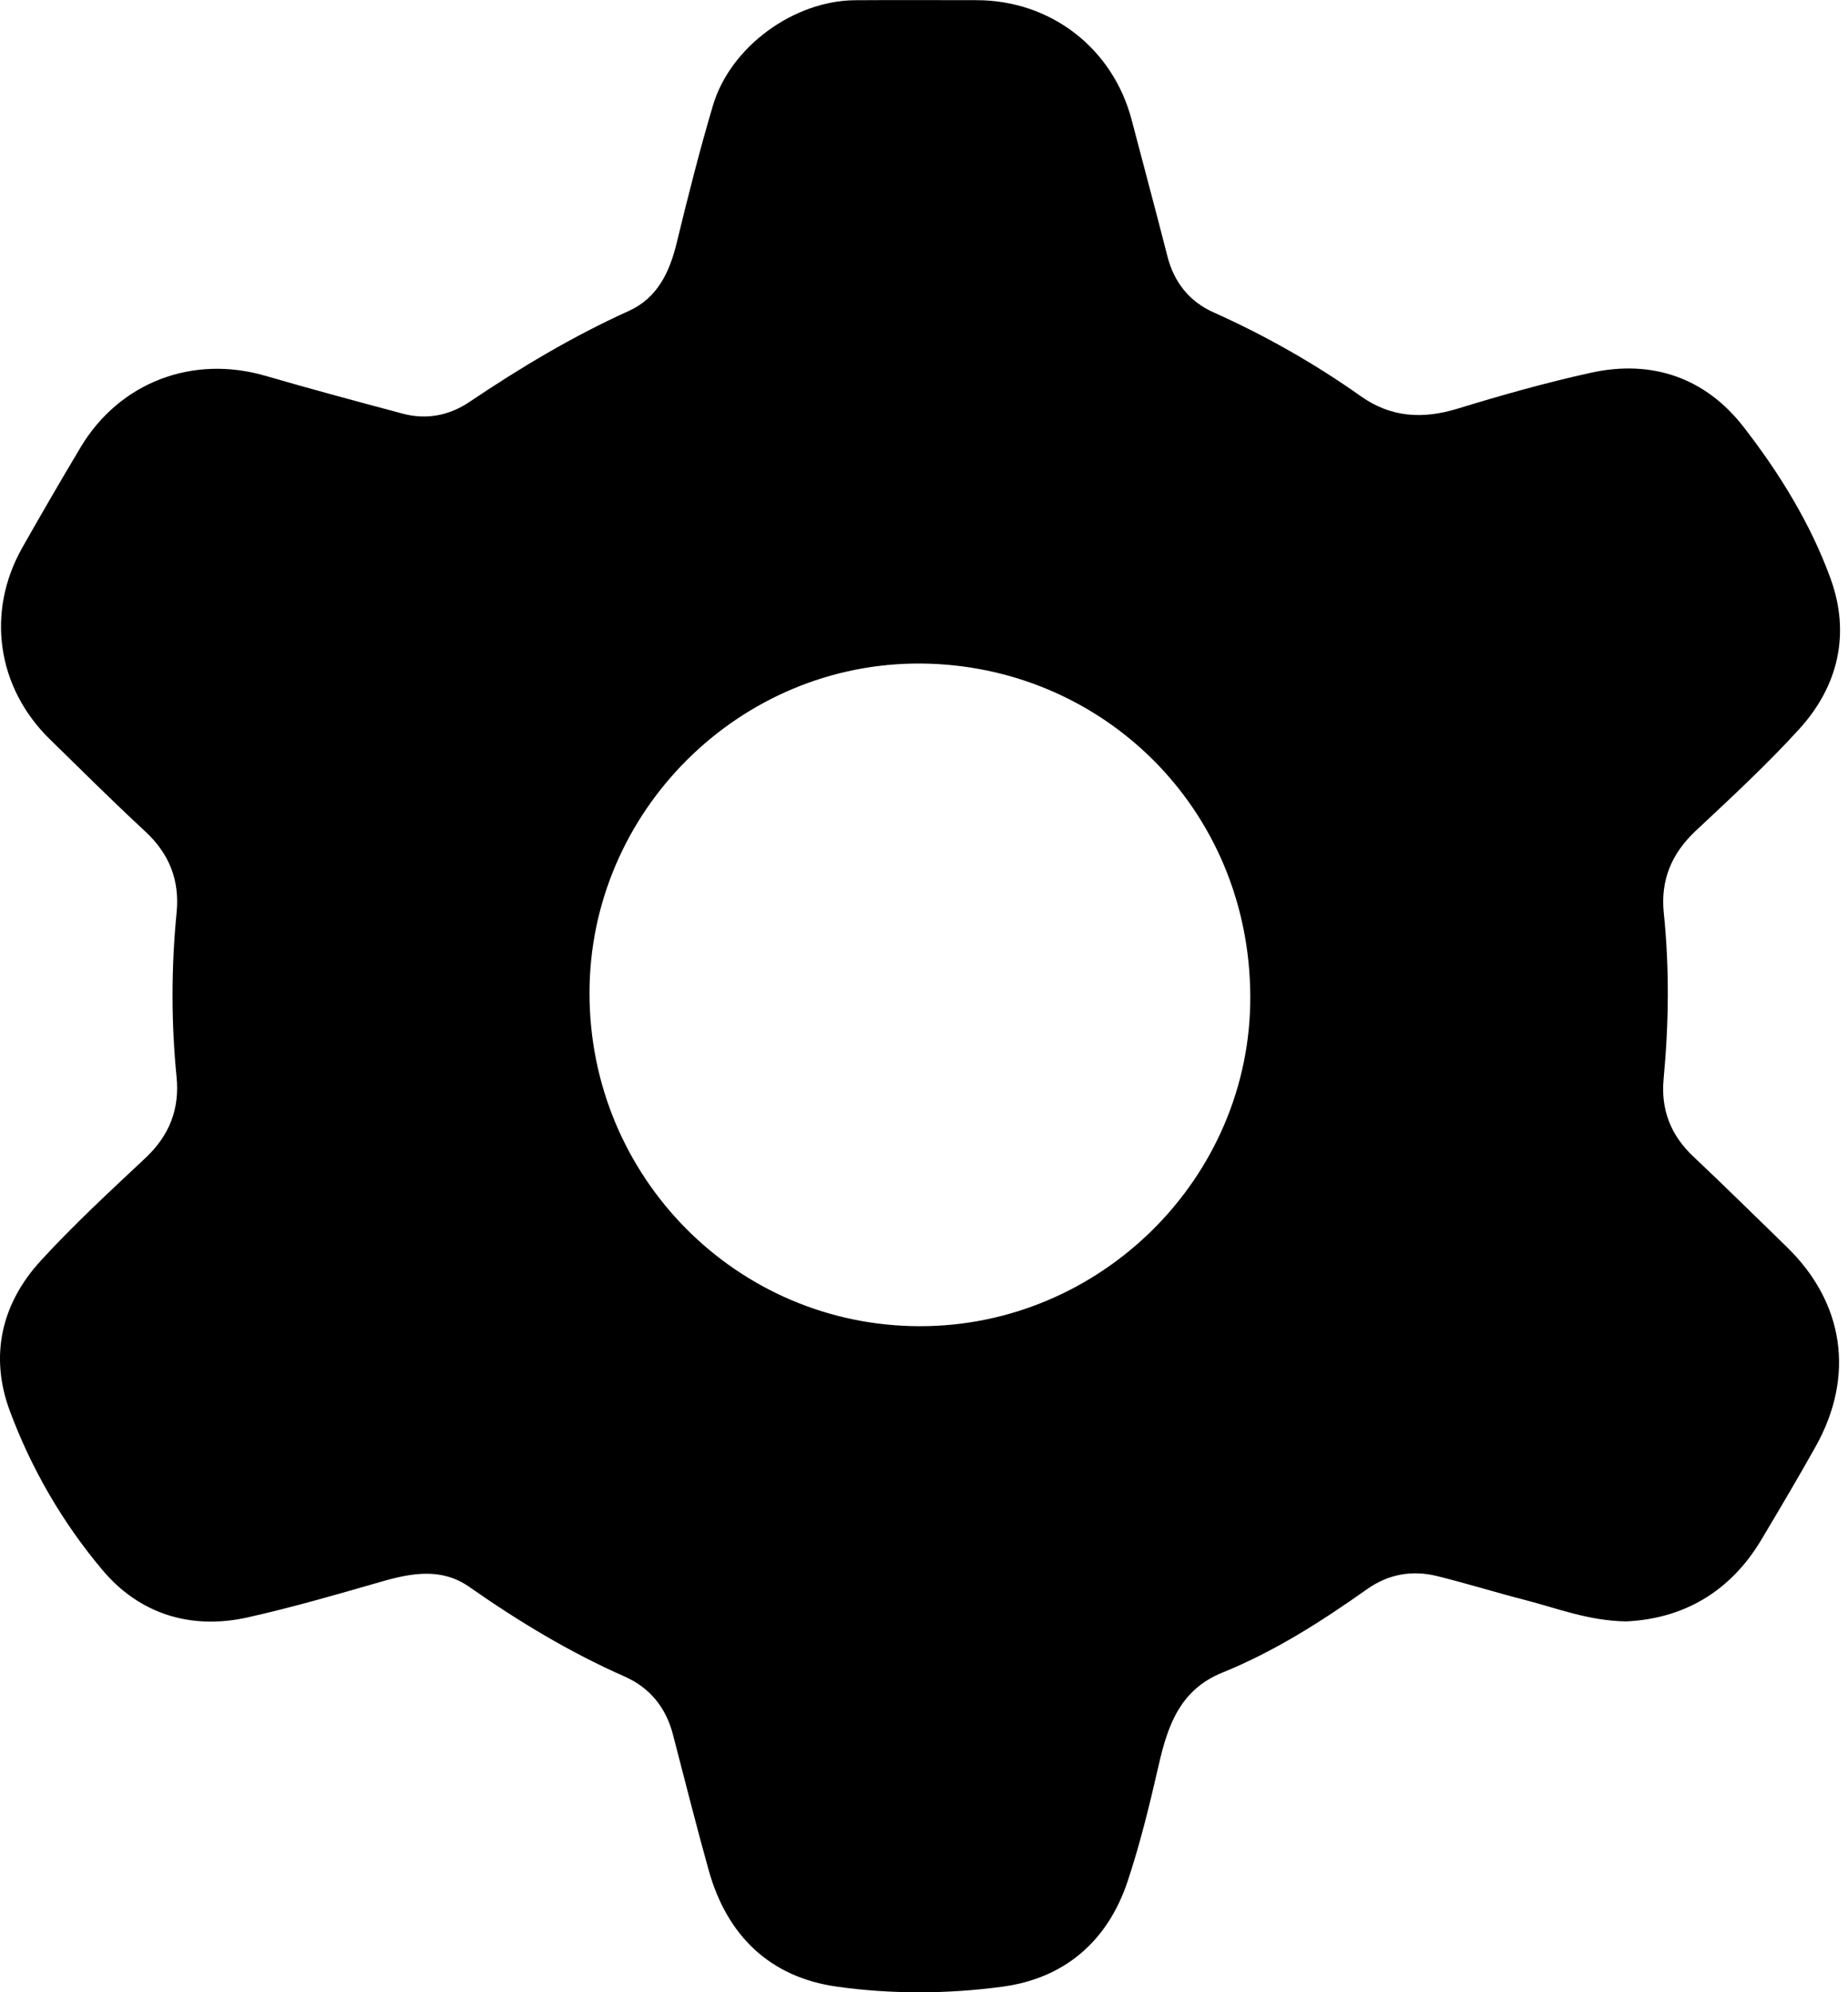 <?xml version="1.0" encoding="utf-8"?>
<!-- Generator: Adobe Illustrator 26.3.1, SVG Export Plug-In . SVG Version: 6.00 Build 0)  -->
<svg version="1.1" id="Calque_1" xmlns="http://www.w3.org/2000/svg" xmlns:xlink="http://www.w3.org/1999/xlink" x="0px" y="0px"
	 viewBox="0 0 331.07 356.81" style="enable-background:new 0 0 331.07 356.81;" xml:space="preserve">
<g>
	<path d="M291.34,290.39c-6.77-0.11-12.31-2.34-18-3.8c-5.32-1.37-10.56-3-15.89-4.32c-4.49-1.11-8.74-0.35-12.59,2.38
		c-8.16,5.78-16.59,11.15-25.9,14.92c-7.49,3.04-9.73,9.36-11.35,16.42c-1.61,7.05-3.32,14.11-5.6,20.96
		c-3.57,10.72-11.3,17.37-22.42,18.86c-9.81,1.32-19.87,1.37-29.67-0.01c-11.98-1.68-19.67-9.12-22.95-20.82
		c-2.26-8.09-4.3-16.24-6.42-24.36c-1.26-4.82-4.13-8.36-8.65-10.36c-9.87-4.35-19.02-9.89-27.84-16.06
		c-4.91-3.43-10.23-2.51-15.6-0.97c-7.99,2.3-15.98,4.63-24.09,6.44c-10.18,2.28-19.39-0.62-25.98-8.44
		c-7.13-8.45-12.77-18.15-16.63-28.54c-3.66-9.83-1.52-19.22,5.57-26.93c5.9-6.43,12.34-12.38,18.72-18.36
		c4.29-4.02,6.16-8.77,5.58-14.54c-0.97-9.81-0.95-19.63,0.01-29.44c0.57-5.78-1.32-10.53-5.63-14.52
		c-5.8-5.37-11.41-10.96-17.07-16.49C-0.56,123.14-2.53,109.6,4,98.07c3.4-6.01,6.87-11.98,10.41-17.91
		c6.97-11.69,20.07-16.67,33.19-12.84c8.14,2.37,16.34,4.57,24.53,6.76c4.27,1.14,8.35,0.34,11.95-2.08
		c9.13-6.14,18.52-11.77,28.57-16.31c5.12-2.32,7.3-6.92,8.58-12.19c2-8.24,4.08-16.47,6.49-24.6
		c3.12-10.52,14.47-18.78,25.45-18.86c7.25-0.05,14.5-0.01,21.75-0.01c13.33,0,24.47,8.62,27.83,21.49
		c2.12,8.13,4.32,16.23,6.39,24.37c1.19,4.68,3.95,8.12,8.26,10.05c9.3,4.16,18.1,9.16,26.42,15.04c5.4,3.82,11.11,4.11,17.34,2.2
		c7.86-2.41,15.81-4.65,23.84-6.42c10.99-2.42,20.54,0.92,27.36,9.7c6.41,8.26,12,17.3,15.59,27.17c3.57,9.83,1.41,19.24-5.63,26.96
		c-5.82,6.39-12.2,12.28-18.52,18.2c-4.34,4.07-6.34,8.83-5.73,14.73c1.02,9.9,0.9,19.79-0.03,29.69
		c-0.52,5.49,1.25,10.09,5.31,13.91c5.64,5.31,11.14,10.76,16.7,16.15c10.33,10.01,12.29,23.13,5.25,35.75
		c-3.16,5.66-6.48,11.24-9.8,16.82C309.86,285.23,301.45,289.91,291.34,290.39z M164.73,237.52c32.4,0.06,59.36-26.55,59.26-59.04
		c-0.11-33.74-26.64-59.36-58.92-59.64c-32.58-0.28-59.46,26.52-59.46,59.01C105.6,210.82,132.01,237.46,164.73,237.52z"/>
</g>
</svg>
